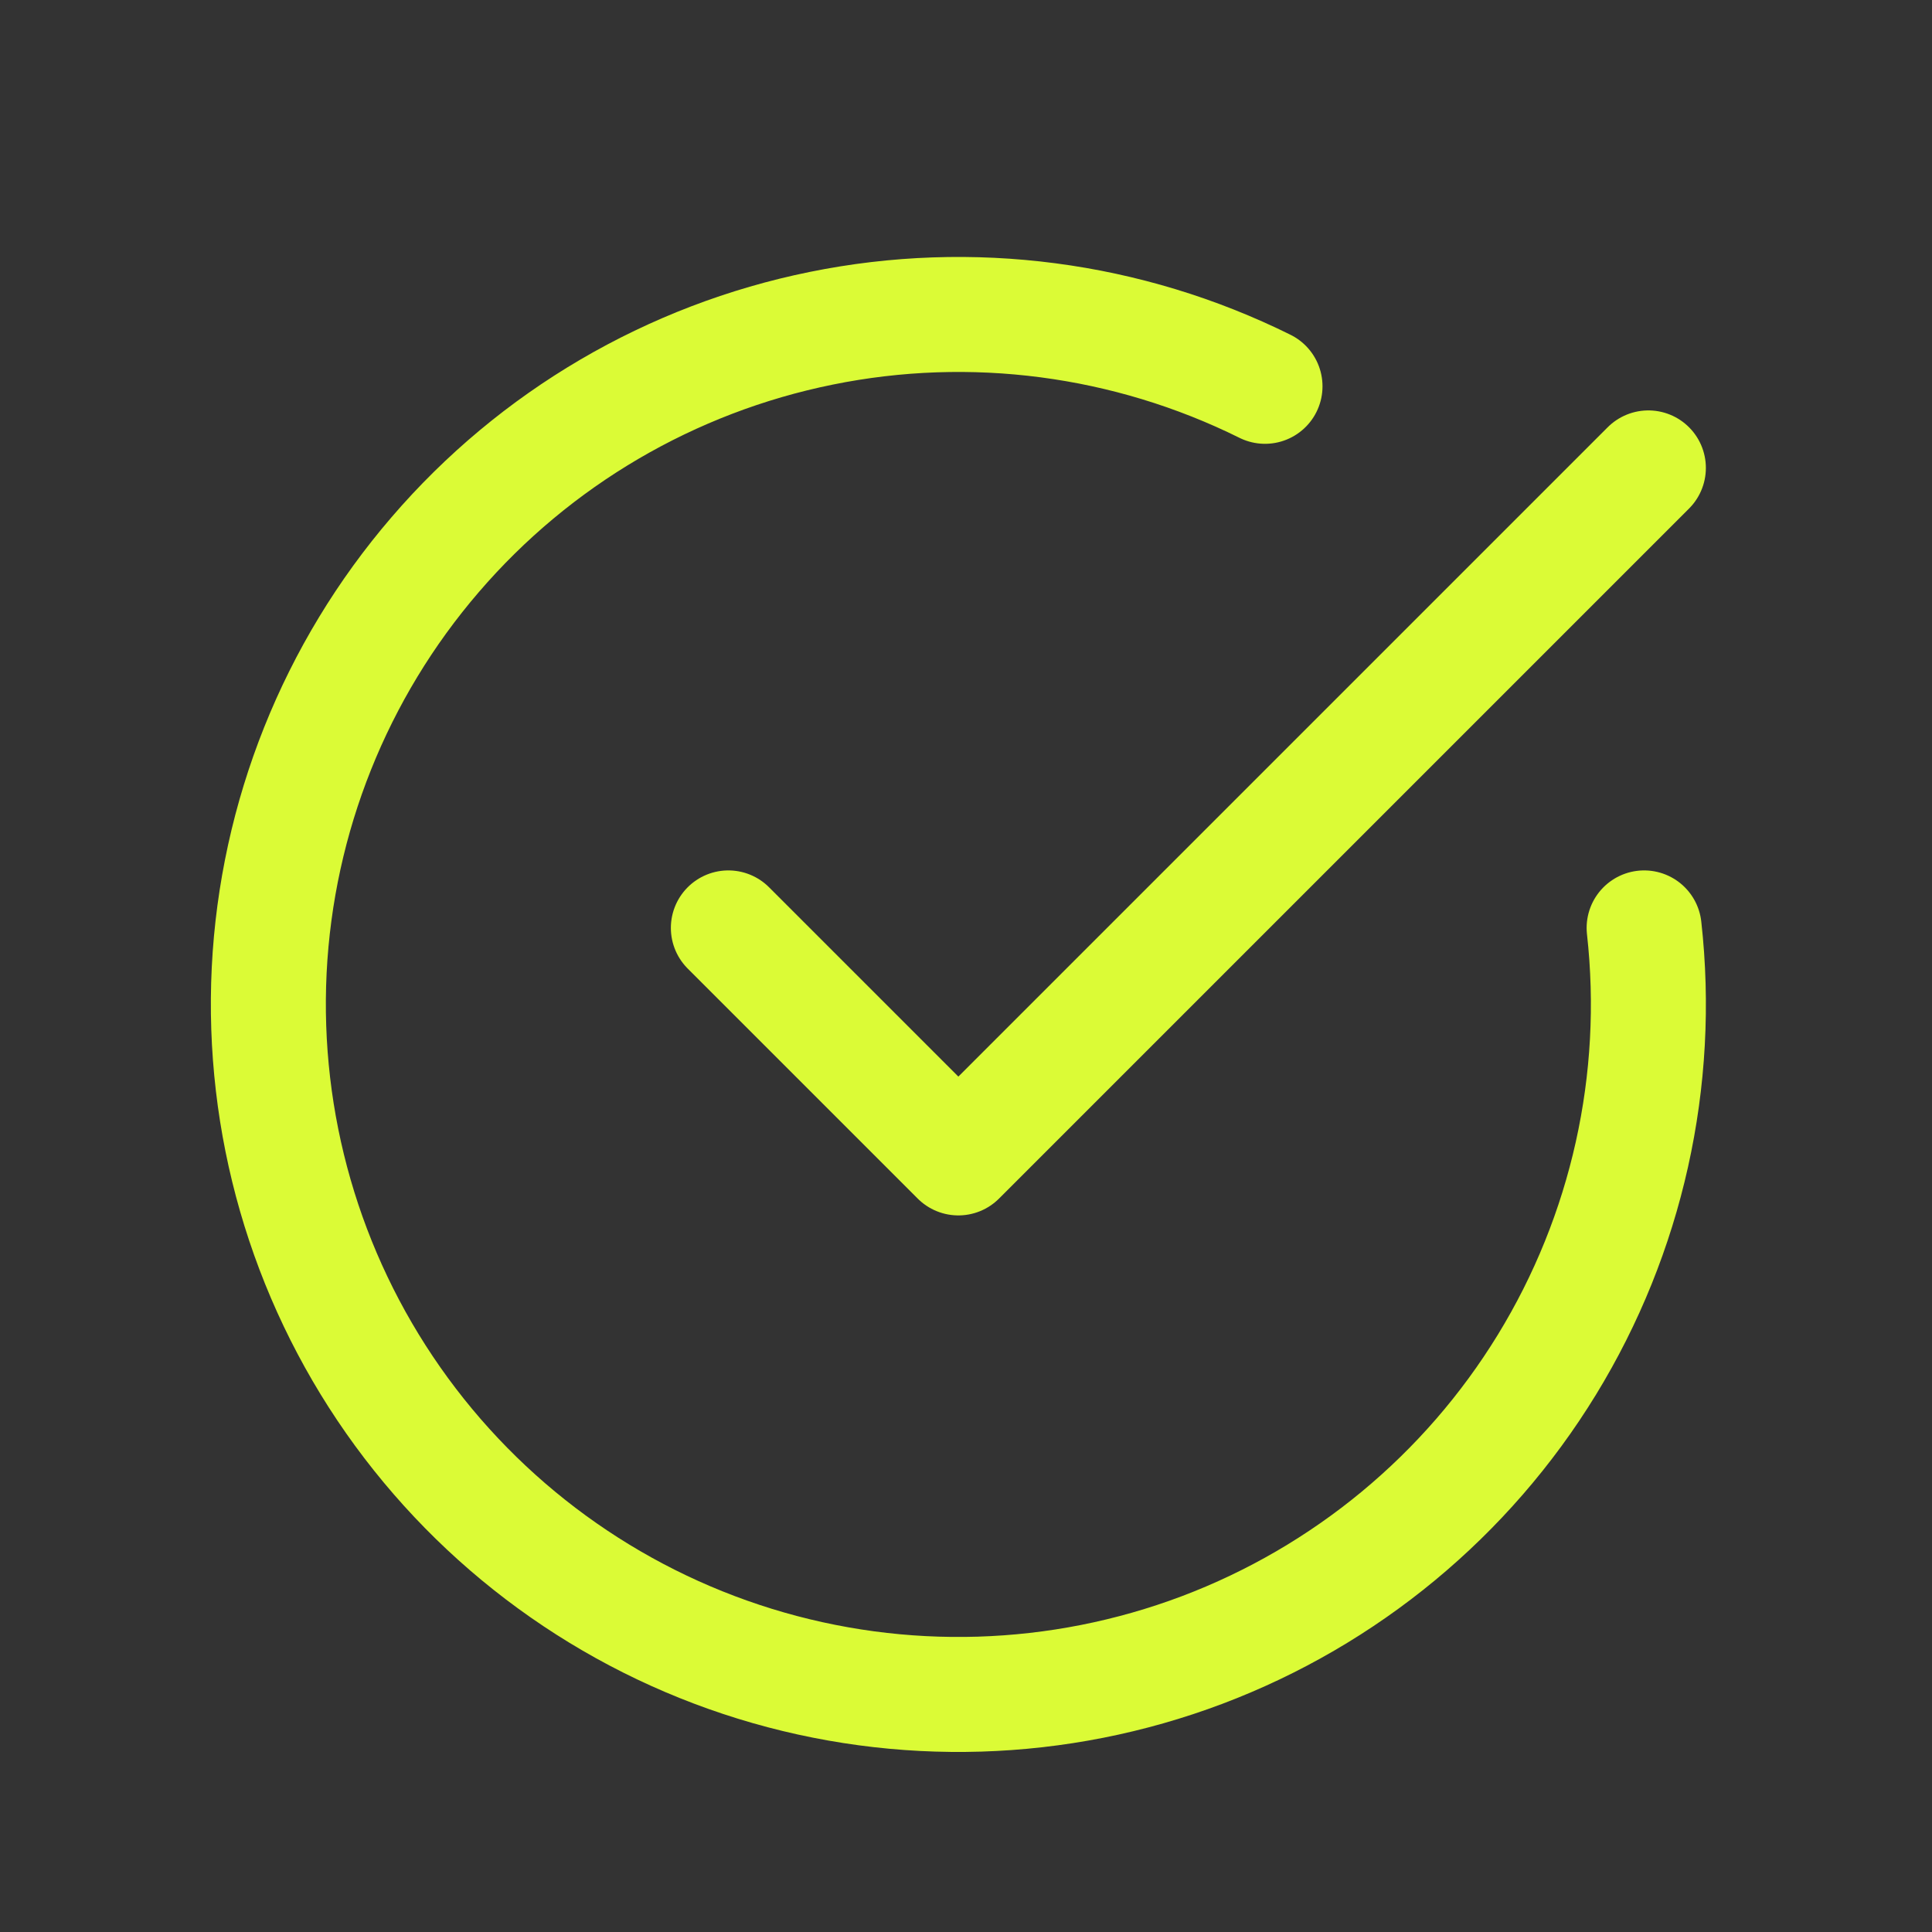 <svg width="21" height="21" viewBox="0 0 21 21" fill="none" xmlns="http://www.w3.org/2000/svg">
<rect x="0" y="0" width="21" height="21" fill="#333333" stroke="none"/>
<path d="M13.75 4.199C12.257 3.459 10.56 3.236 8.927 3.568C7.294 3.899 5.817 4.764 4.731 6.028C3.644 7.291 3.009 8.881 2.926 10.545C2.844 12.209 3.317 13.854 4.273 15.219C5.229 16.584 6.612 17.592 8.204 18.084C9.796 18.576 11.507 18.523 13.066 17.935C14.625 17.346 15.944 16.255 16.814 14.834C17.684 13.413 18.056 11.742 17.871 10.086M17.917 5.086L10.417 12.586L7.917 10.086" stroke="#DBFB36" stroke-width="1.25" stroke-linecap="round" stroke-linejoin="round"/>
</svg>
